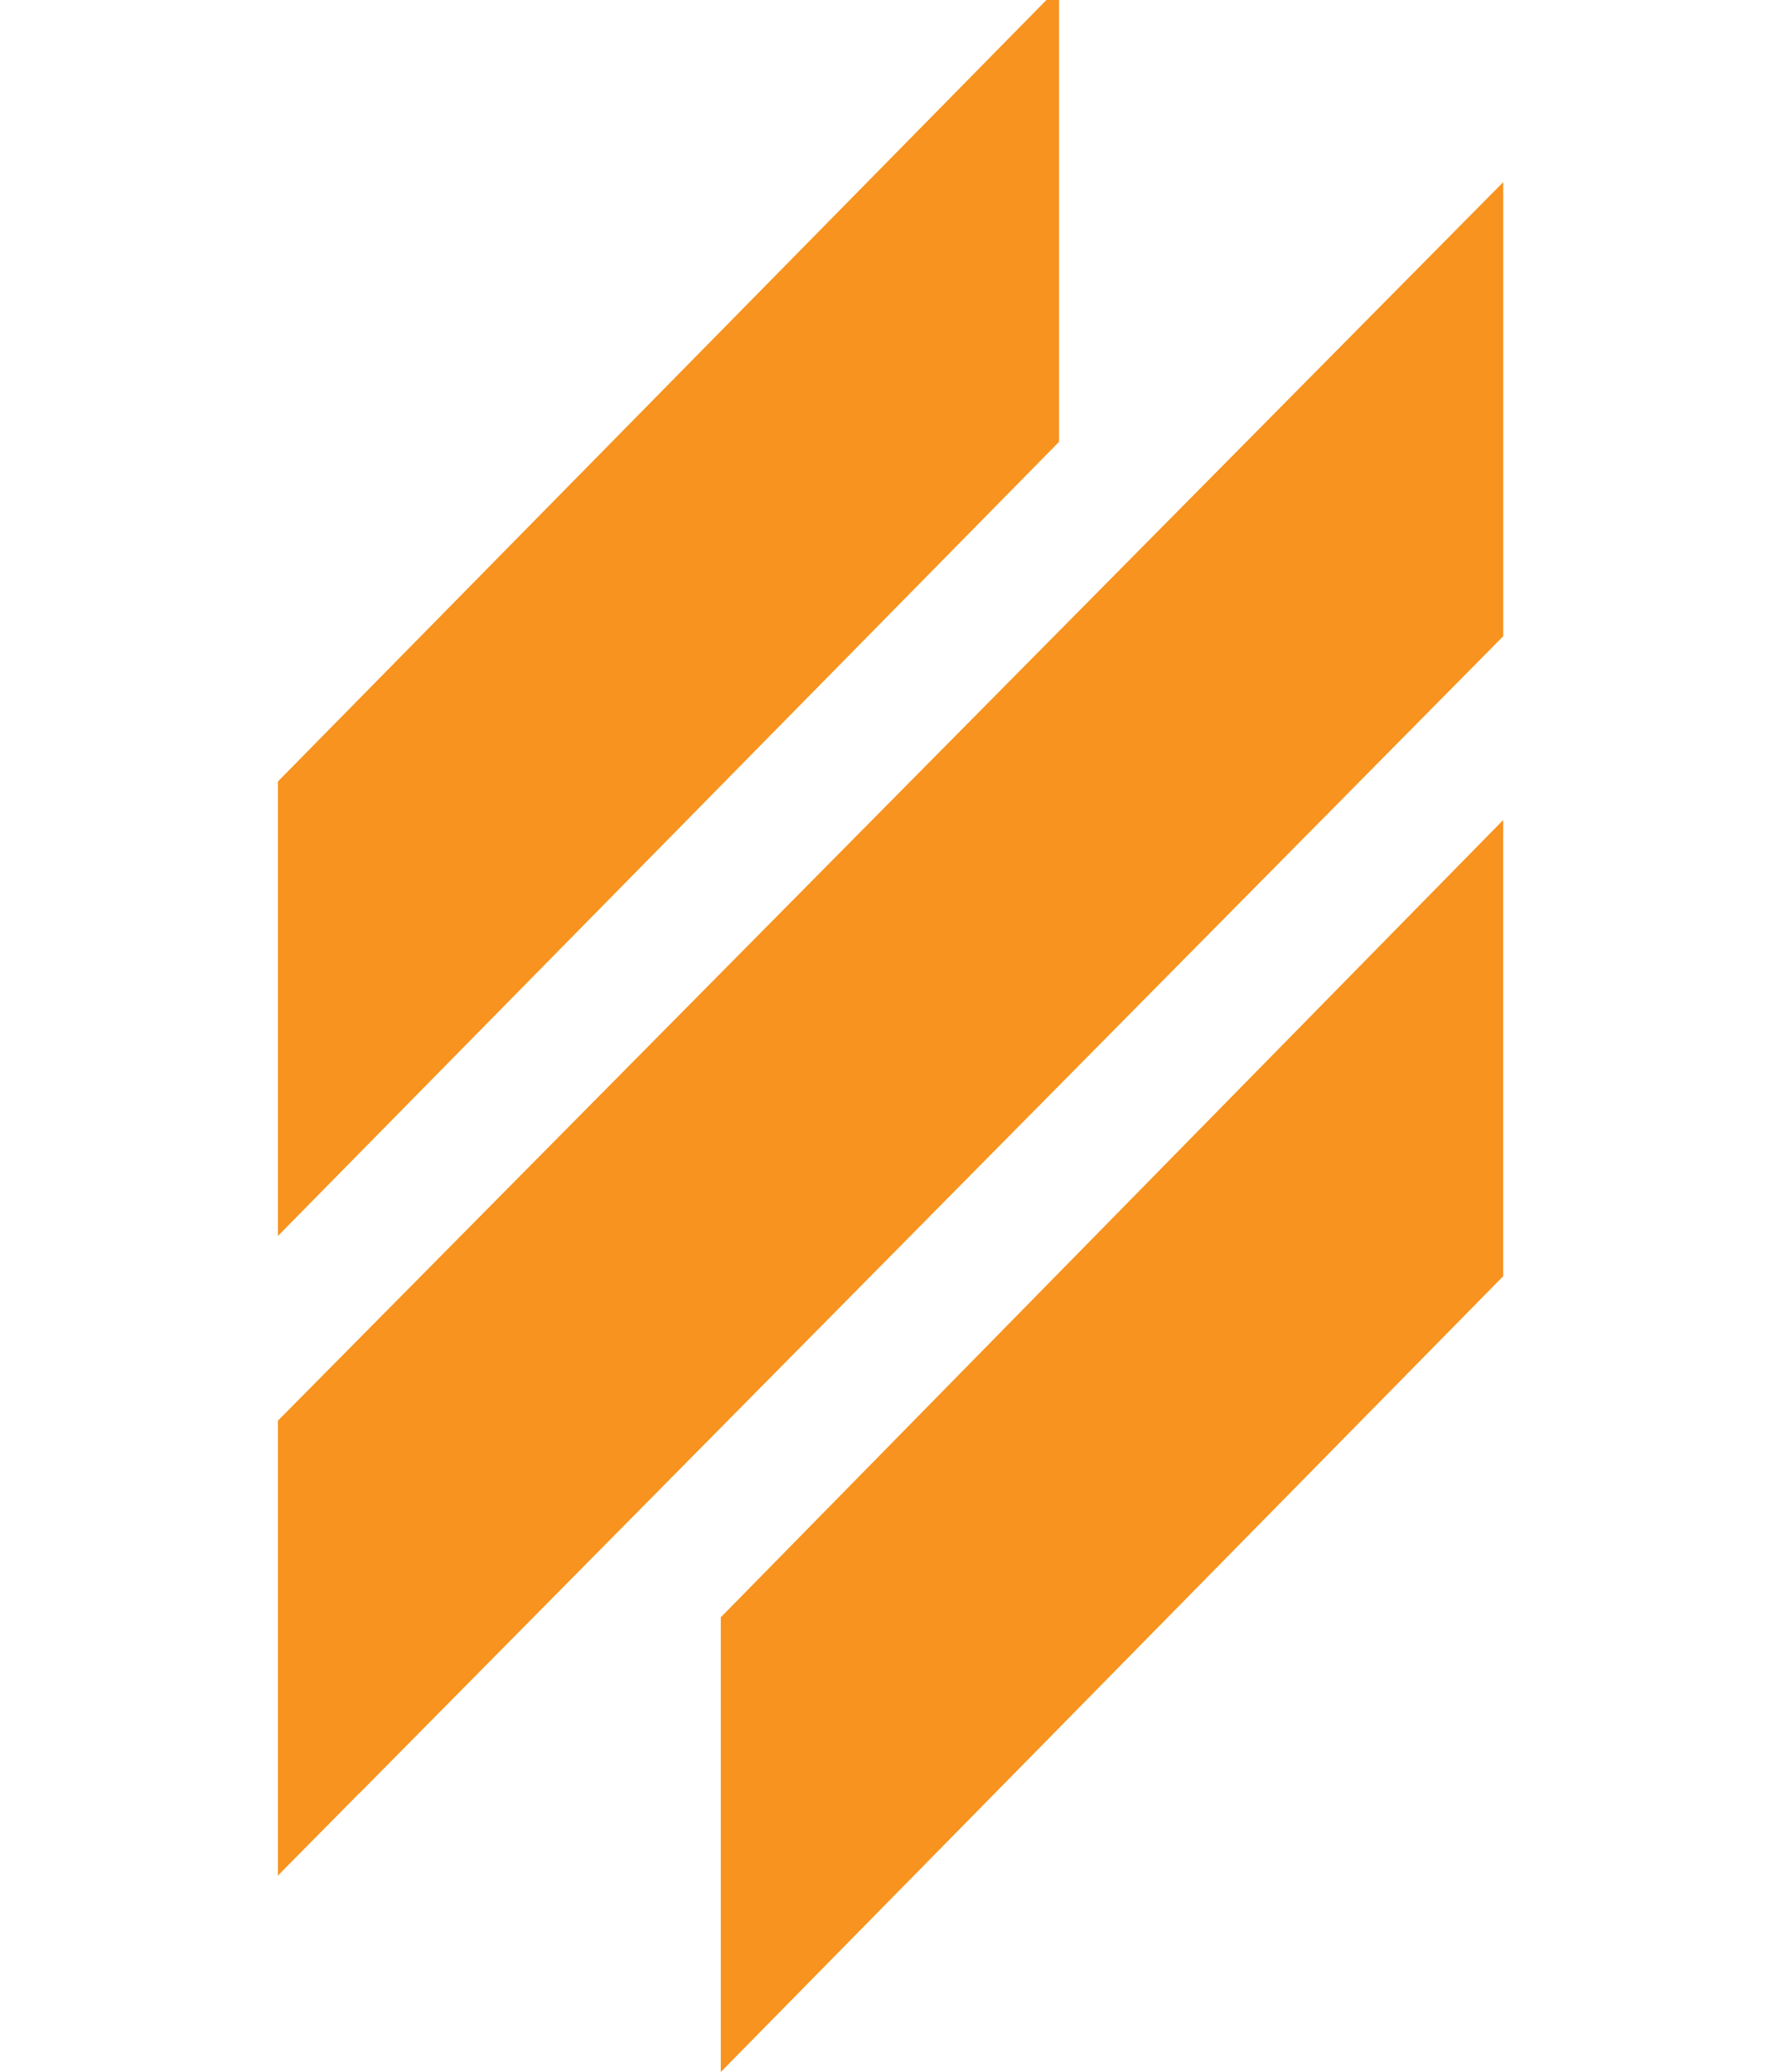 <svg width="50" height="58" viewBox="0 0 76 128" fill="none" xmlns="http://www.w3.org/2000/svg">
<path d="M-0 115.874L0.082 115.792V115.78L5.019 110.784H5.031L75.702 39.304V11.252L-0 87.763V115.874Z" fill="#F7931E"/>
<path d="M48.259 -0.793L-0 48.276V76.352L48.259 27.295V-0.793Z" fill="#F7931E"/>
<path d="M27.36 128L75.701 78.838V50.656L27.36 99.912V128Z" fill="#F7931E"/>
</svg>
